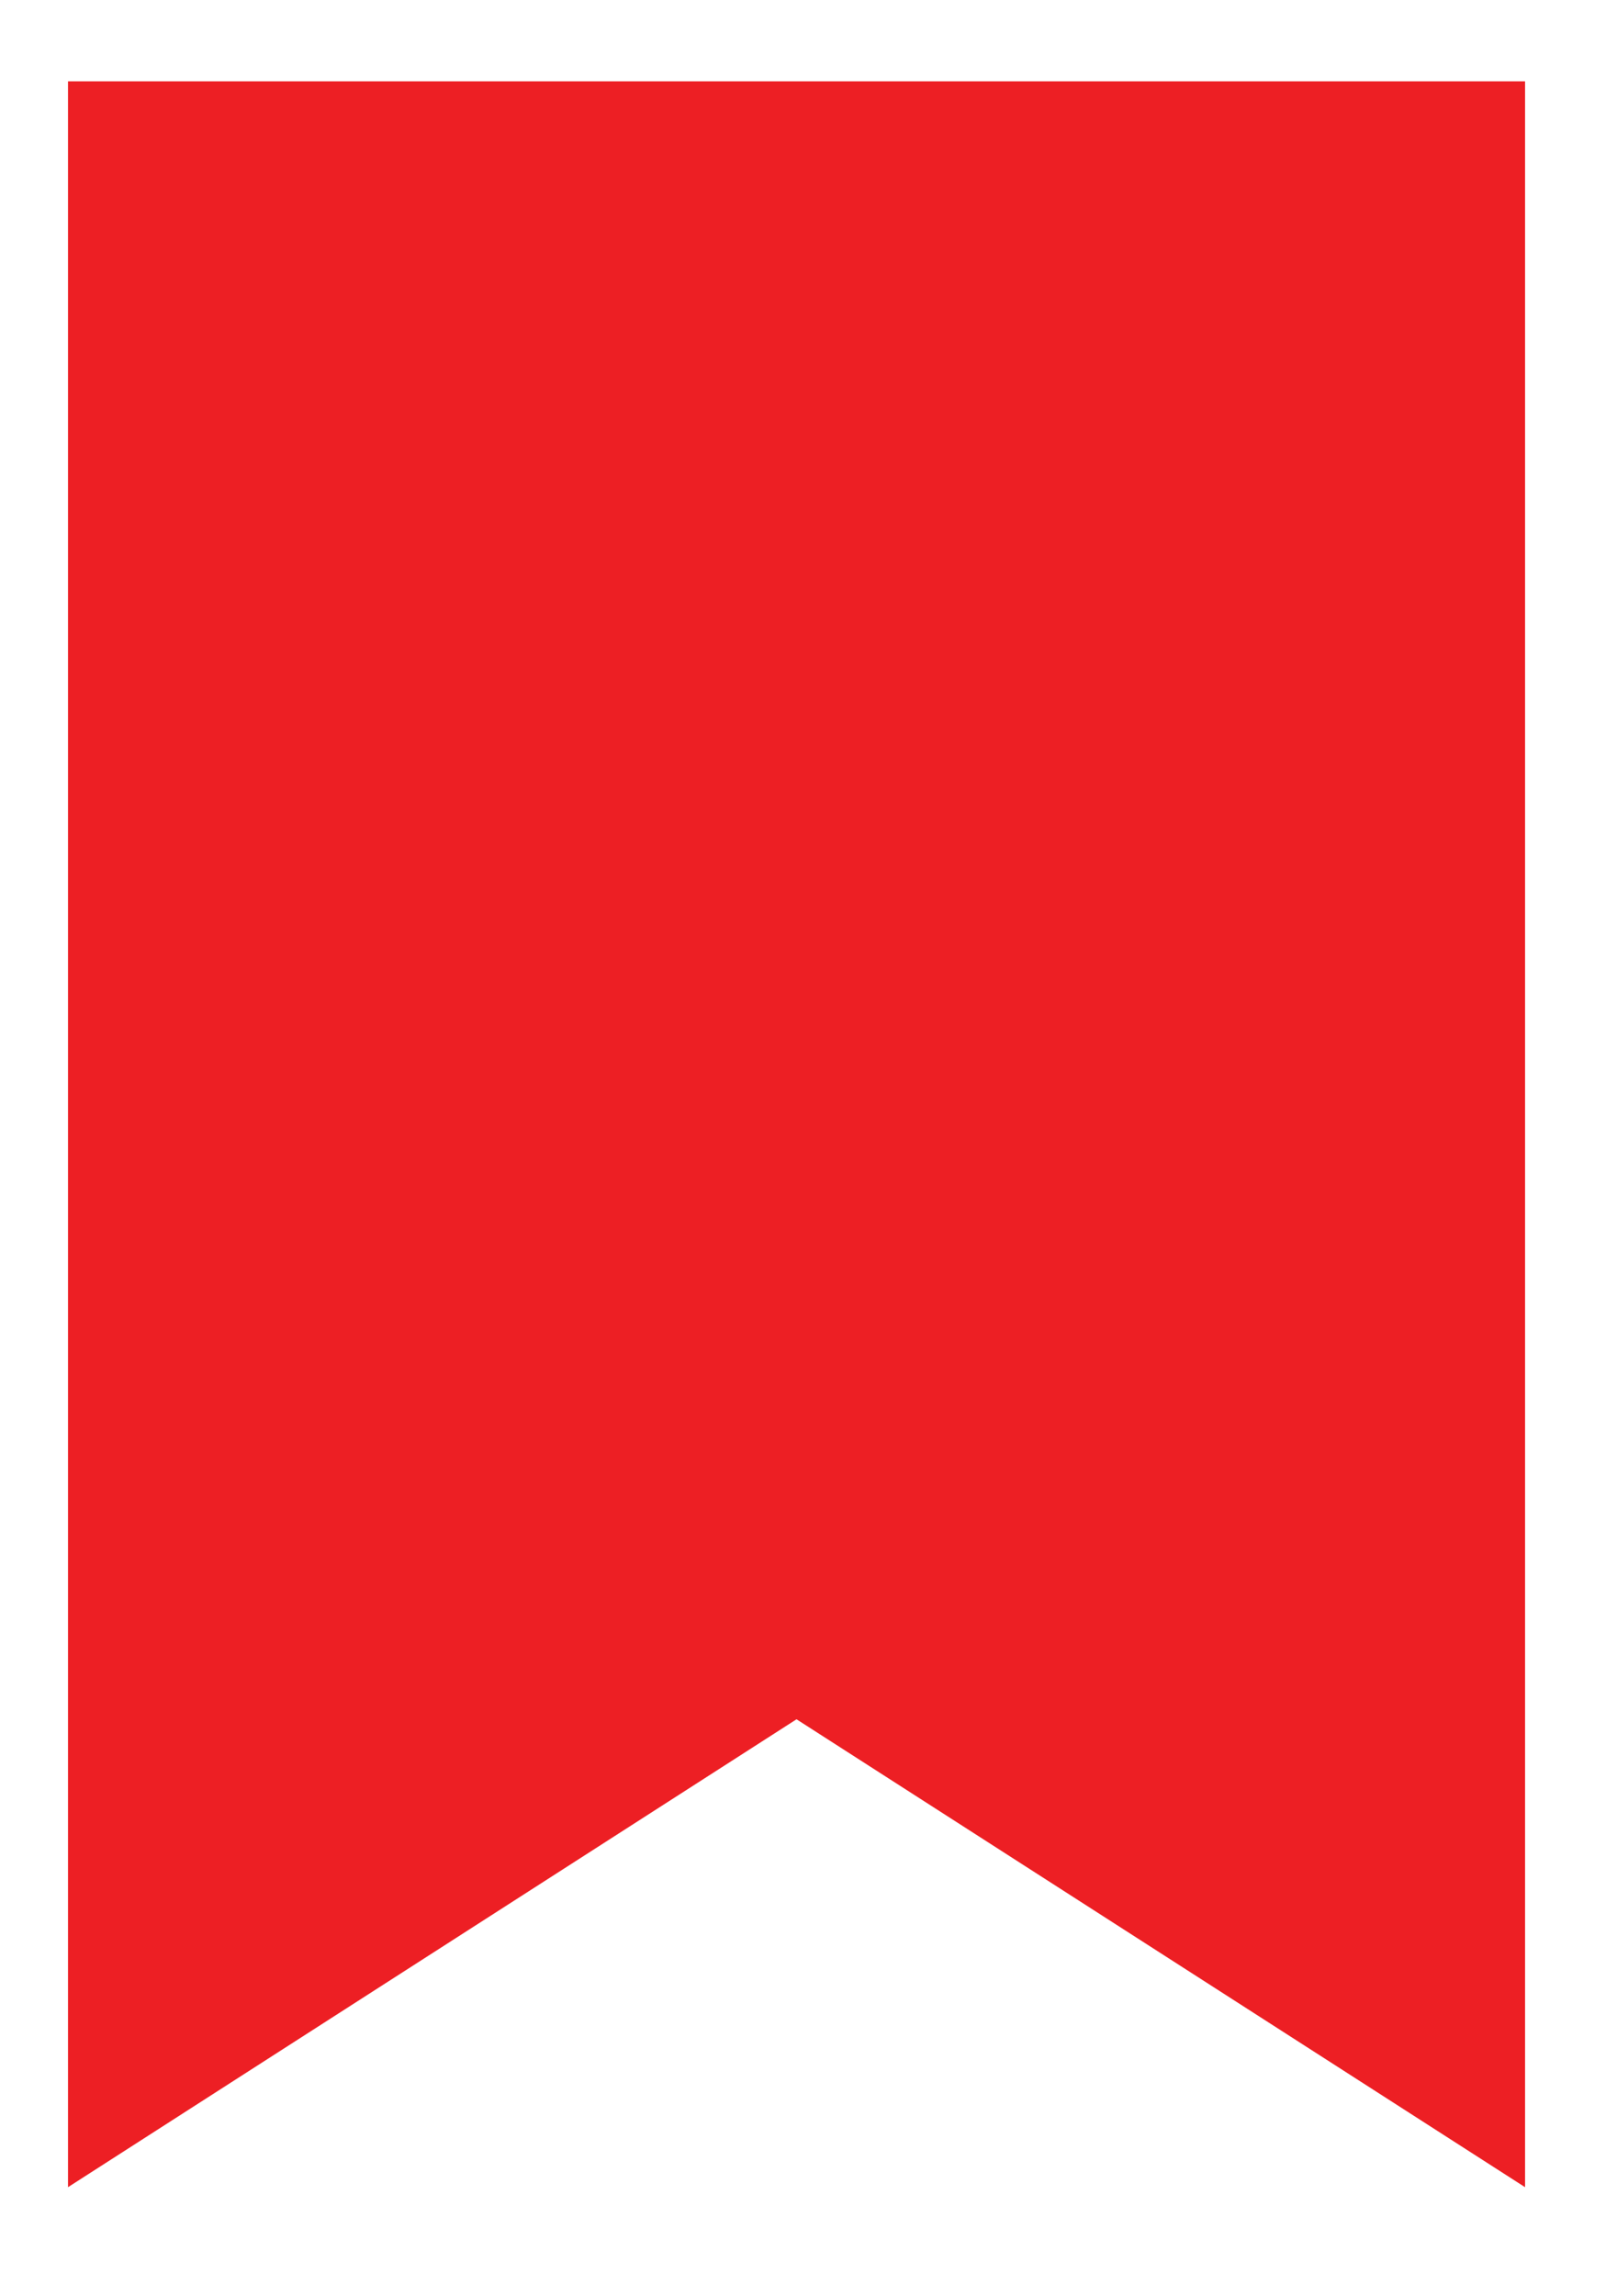 <?xml version="1.0" encoding="utf-8"?>
<!-- Generator: Adobe Illustrator 16.0.0, SVG Export Plug-In . SVG Version: 6.00 Build 0)  -->
<!DOCTYPE svg PUBLIC "-//W3C//DTD SVG 1.0//EN" "http://www.w3.org/TR/2001/REC-SVG-20010904/DTD/svg10.dtd">
<svg version="1.0" id="Layer_1" xmlns="http://www.w3.org/2000/svg" xmlns:xlink="http://www.w3.org/1999/xlink" x="0px" y="0px"
	 width="19.84px" height="28.35px" viewBox="0 0 19.84 28.35" enable-background="new 0 0 19.84 28.35" xml:space="preserve">
<path fill-rule="evenodd" clip-rule="evenodd" fill="#ED1F24" d="M0.84,1.004h18v26l-9-5.777l-9,5.777V1.004z"/>
</svg>
